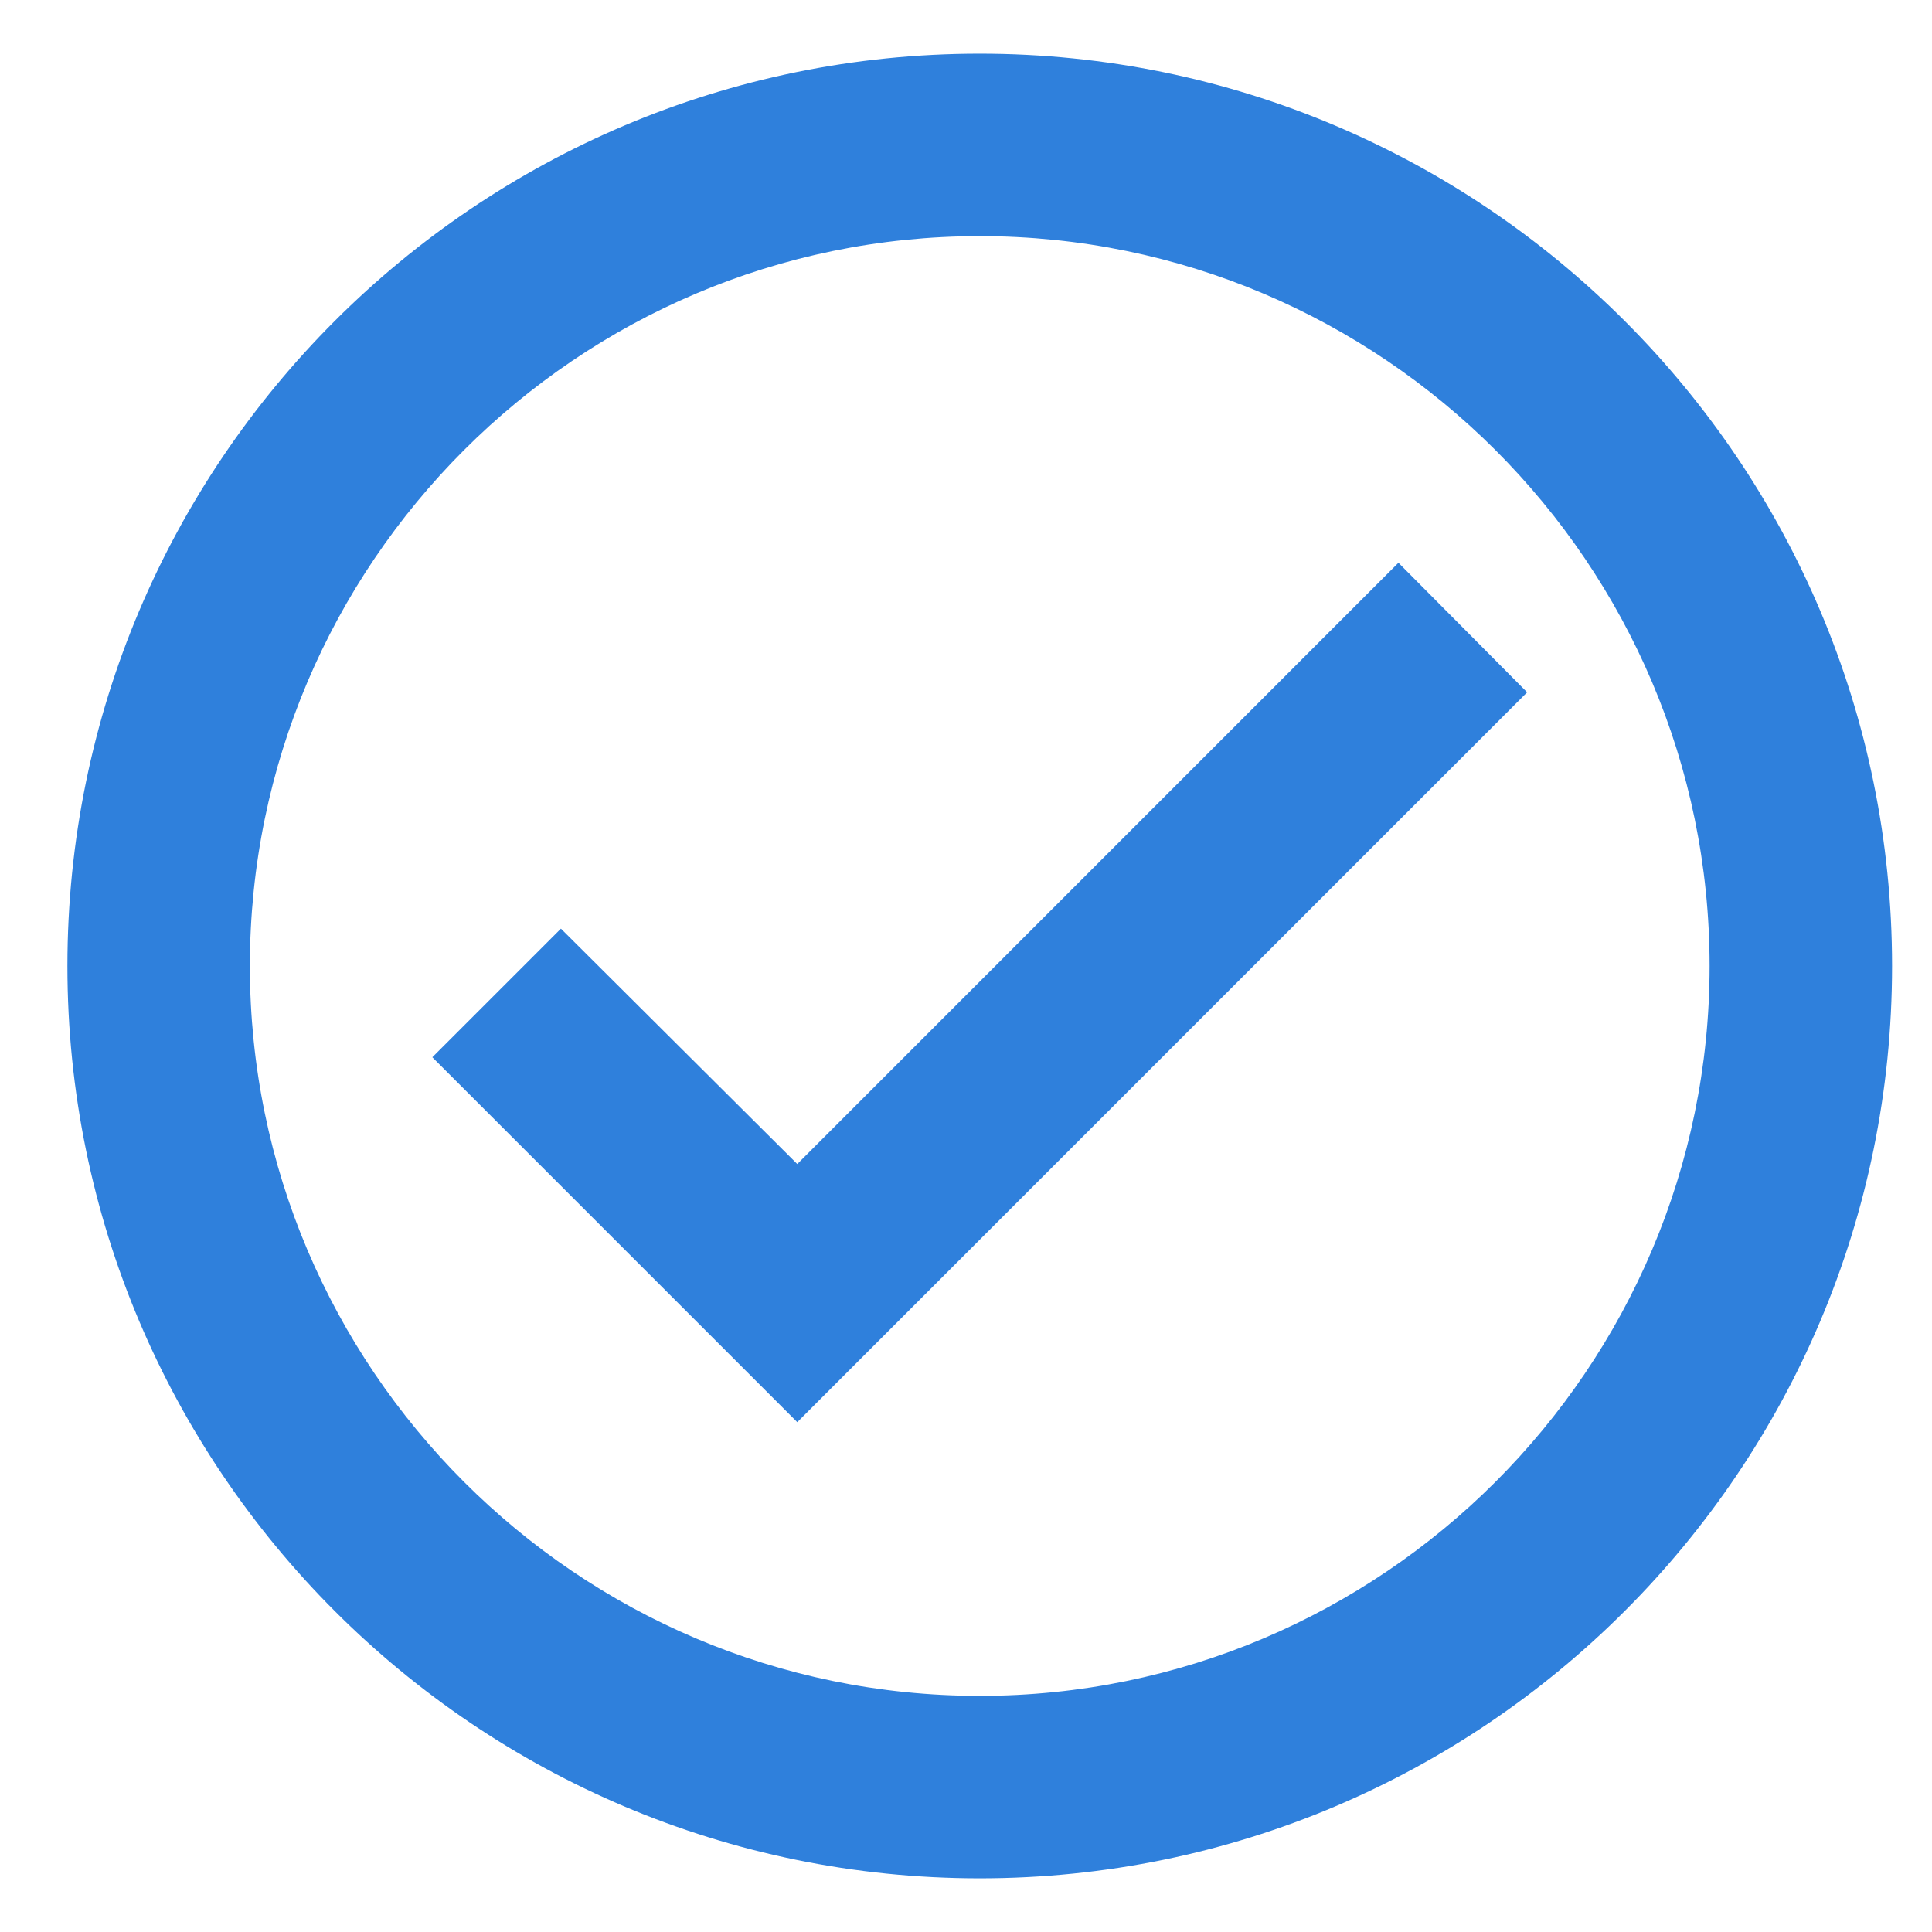 <svg width="18" height="18" viewBox="0 0 18 18" fill="none" xmlns="http://www.w3.org/2000/svg">
<path id="Vector" d="M9.128 0.5C4.436 0.5 0.628 4.308 0.628 9C0.628 13.692 4.436 17.5 9.128 17.5C13.82 17.5 17.628 13.692 17.628 9C17.628 4.308 13.82 0.5 9.128 0.5ZM9.128 15.8C5.379 15.8 2.328 12.748 2.328 9C2.328 5.252 5.379 2.2 9.128 2.2C12.876 2.2 15.928 5.252 15.928 9C15.928 12.748 12.876 15.8 9.128 15.8ZM13.029 5.243L7.428 10.845L5.226 8.652L4.028 9.85L7.428 13.25L14.228 6.45L13.029 5.243Z" fill="#2F80DC"/>
</svg>
